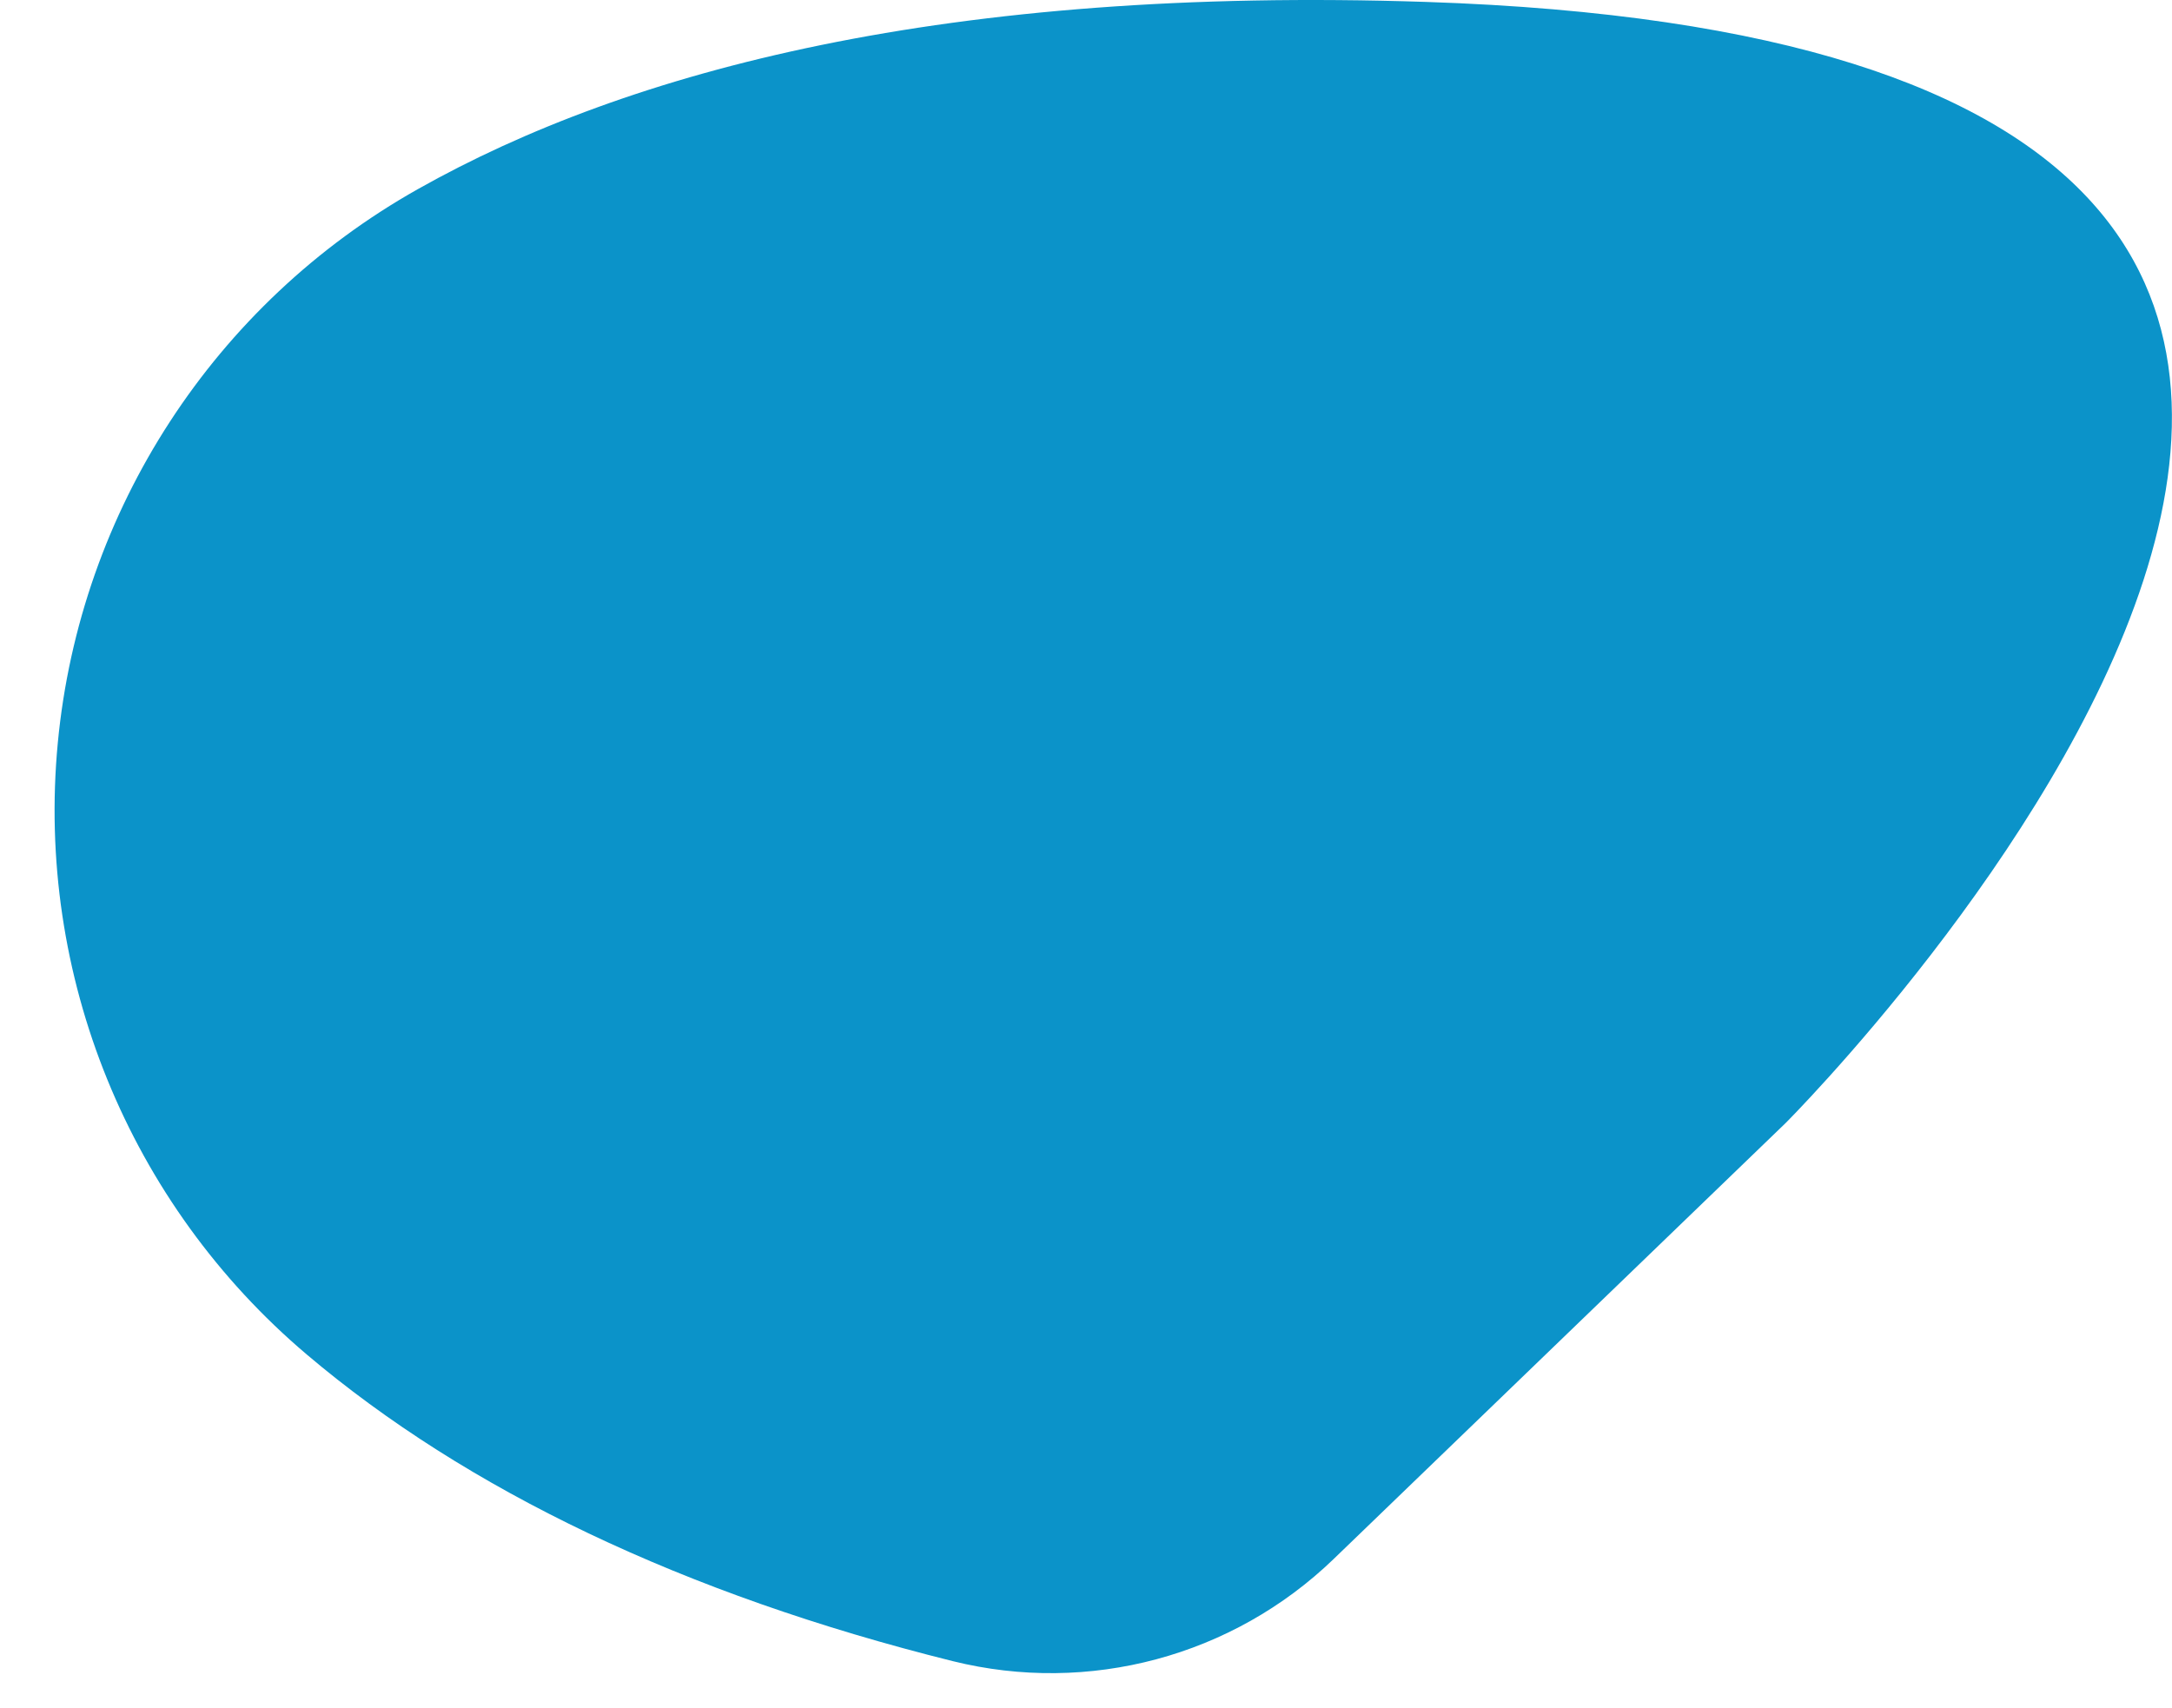 <?xml version="1.0" encoding="UTF-8" standalone="no"?><!DOCTYPE svg PUBLIC "-//W3C//DTD SVG 1.1//EN" "http://www.w3.org/Graphics/SVG/1.1/DTD/svg11.dtd"><svg width="100%" height="100%" viewBox="0 0 2157 1696" version="1.1" xmlns="http://www.w3.org/2000/svg" xmlns:xlink="http://www.w3.org/1999/xlink" xml:space="preserve" xmlns:serif="http://www.serif.com/" style="fill-rule:evenodd;clip-rule:evenodd;stroke-linejoin:round;stroke-miterlimit:2;"><path d="M1324.44,1548.3c-100.243,96.696 -243.187,135.007 -378.351,101.404c-267.306,-66.546 -483.168,-170.389 -641.319,-304.411c-176.953,-149.812 -269.353,-376.764 -247.363,-607.573c21.991,-230.808 155.585,-436.229 357.645,-549.93c209.738,-118.191 525.552,-201.613 1000.99,-185.886c1423.91,47.102 357.287,1113.39 357.287,1113.39c0,-0 -270.828,261.244 -448.889,433.004Z" style="fill:#0b93c9;"/></svg>